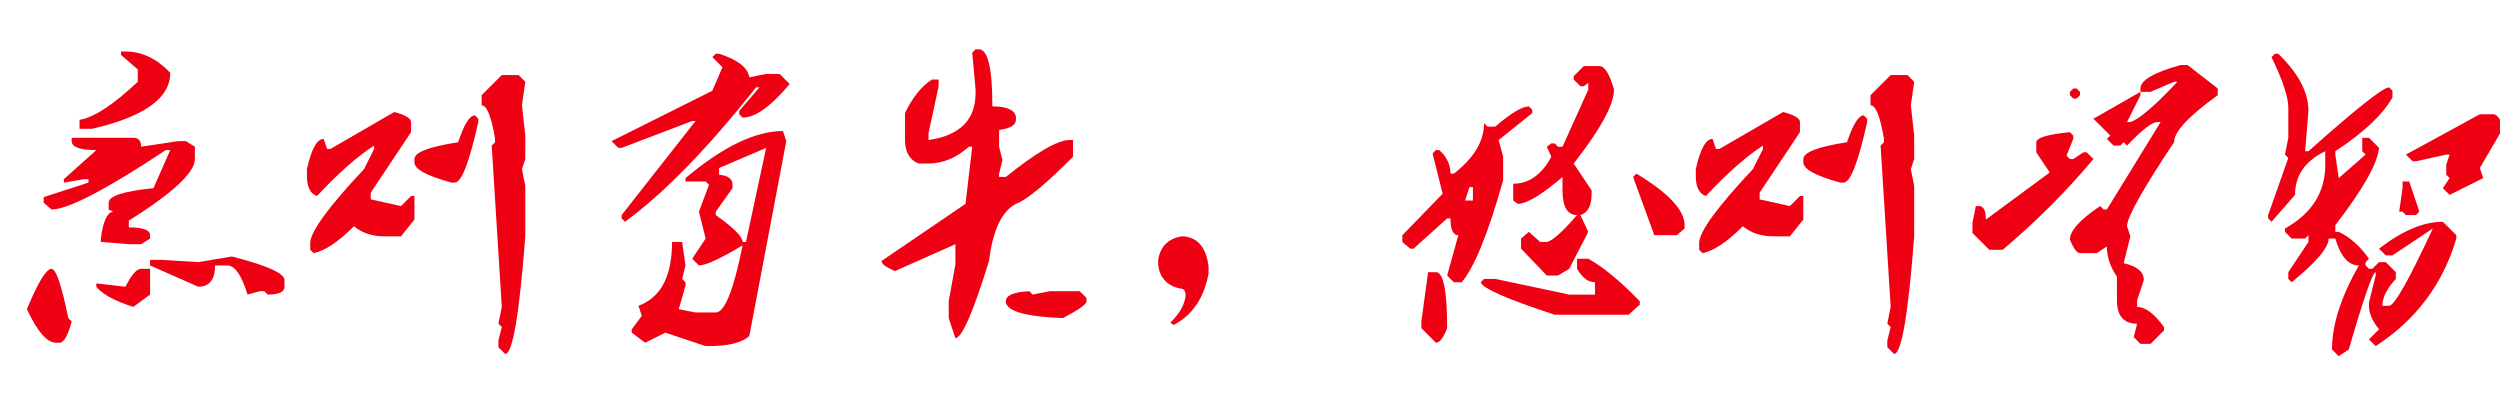 <svg xmlns="http://www.w3.org/2000/svg" viewBox="0 0 1046.25 174.844" role="img" aria-labelledby="title desc">
  <title>急则有失，怒则无智。事缓则圆，人缓则安。</title>
  <desc>毛笔字风格题字，用于 GitHub README 顶部展示。</desc>

  <!-- 白色背景（避免深色主题透底） -->
  <rect x="0" y="0" width="1046.25" height="174.844" fill="#FFFFFF"/>

  <g>
    <g transform="translate(0,0)"><path fill="#f00013" d="M50.63 22.97L50.63 21.56L52.50 21.56Q62.81 21.56 71.25 30.47L71.25 30.47Q71.25 46.41 38.44 53.91L38.44 53.91L33.28 53.91L33.28 50.16Q42.19 48.75 57.66 34.22L57.66 34.22L57.66 29.06L50.63 22.97ZM30 59.06L30 57.66L55.78 57.66Q59.06 57.66 59.06 61.41L59.06 61.41L74.53 59.06L77.81 59.06L81.56 61.41L81.56 66.56Q81.56 75 53.91 92.34L53.91 92.34L53.91 95.16Q62.81 95.16 62.81 98.44L62.81 98.44L62.81 99.84L59.06 102.19L53.91 102.19L42.19 101.25L42.19 99.84Q43.59 89.06 47.34 88.59L47.34 88.59L45.47 87.66L45.47 84.84Q45.47 80.63 64.22 78.75L64.22 78.75L71.25 62.81L69.38 62.81Q31.88 87.66 21.56 87.66L21.56 87.66L18.28 84.84L18.28 82.50L37.03 76.41L37.03 75L35.16 75L26.72 76.41L26.72 75L40.31 62.81Q30 62.81 30 59.06L30 59.06ZM82.97 109.69L97.03 107.34Q119.06 112.97 119.06 117.19L119.06 117.19L119.06 120Q119.06 123.28 112.03 123.28L112.03 123.28L110.63 121.88L108.75 121.88L103.59 123.28Q99.84 111.09 95.16 111.09L95.16 111.09L90 111.09Q90 120 82.97 120L82.97 120L62.81 111.09L62.81 108.75L67.50 108.75L82.97 109.69ZM21.56 112.50L21.56 112.50Q24.38 112.50 28.59 133.13L28.59 133.13L30 134.53Q27.66 143.44 24.84 143.44L24.84 143.44L23.44 143.44Q17.81 143.44 11.25 129.38L11.25 129.38Q18.28 112.50 21.56 112.50ZM59.06 112.50L59.06 112.50L62.81 112.50L62.81 123.28L55.78 128.44Q44.06 124.69 40.31 120L40.31 120L40.31 118.59L52.50 120Q56.25 112.50 59.06 112.50Z"/></g>
    <g transform="translate(116.25,0)"><path fill="#f00013" d="M85.31 39.84L93.75 31.41L100.78 31.41L103.59 34.22L102.19 44.06L103.59 56.72L103.59 66.56L102.19 70.78L103.59 77.81L103.59 98.91Q99.84 148.13 95.16 148.13L95.16 148.13L92.34 145.31L92.34 142.50L93.75 136.88L92.34 135.47L93.75 128.44L89.53 60.94L90.94 59.53L90.94 58.13Q88.59 44.06 85.31 44.06L85.31 44.06L85.31 39.84ZM22.03 62.34L48.75 46.88Q55.78 48.75 55.78 51.09L55.78 51.09L55.78 55.31L38.91 80.63L38.91 83.44L51.56 86.25L55.78 82.03L57.19 82.03L57.19 91.88L51.56 98.91L44.53 98.91Q37.03 98.91 31.88 94.69L31.88 94.69Q22.03 104.53 15 105.94L15 105.94L13.59 104.53L13.59 101.72Q13.59 94.69 36.09 70.78L36.09 70.78L40.31 62.34L40.31 60.94Q30 67.50 16.41 82.03L16.41 82.03Q12.19 80.63 12.19 73.59L12.19 73.59L12.19 70.78Q15 58.13 19.22 58.13L19.22 58.13L20.63 62.34L22.03 62.34ZM82.50 48.28L82.50 48.28L83.91 49.69L83.91 51.09Q78.28 76.41 74.06 76.41L74.06 76.41L72.66 76.41Q57.19 72.19 57.19 67.97L57.19 67.97L57.19 66.56Q57.19 62.34 75.47 59.53L75.47 59.53Q79.22 48.28 82.50 48.28Z"/></g>
    <g transform="translate(232.5,0)"><path fill="#f00013" d="M67.03 22.50L68.44 22.50Q80.16 26.25 81.09 32.34L81.09 32.34L88.13 30.94L93.75 30.94L97.97 35.16Q86.25 49.22 78.28 49.22L78.28 49.22L76.88 47.81L76.88 46.41L85.31 36.56L83.91 36.56Q53.44 75 29.06 92.81L29.06 92.81L27.66 91.41L27.66 90L58.59 50.63L57.19 50.63L27.66 61.88L26.25 61.88L23.44 59.06L65.63 37.97L69.84 28.13L65.63 23.91L67.03 22.50ZM95.16 54.84L95.16 54.84L96.56 59.06L81.09 140.63Q76.41 144.84 64.22 144.84L64.22 144.84L62.81 144.84L45.94 139.22L37.50 143.44L31.88 139.22L31.88 137.81L36.09 132.19L34.69 127.97Q48.75 122.81 48.75 101.25L48.75 101.25L52.97 101.25L54.38 111.09L52.97 116.72L54.38 118.13L54.38 119.53L51.56 129.38L58.59 130.78L67.03 130.78Q72.66 130.78 78.28 102.66L78.28 102.66Q64.22 111.09 60 111.09L60 111.09L57.19 108.28L62.81 99.84L60 88.59L64.22 77.34L62.81 75.94L54.38 75.94L54.38 74.53Q77.81 54.84 95.16 54.84ZM88.13 61.88L68.44 70.31L68.44 73.13Q74.06 73.59 74.06 77.34L74.06 77.34L74.06 78.75L67.03 88.59L67.03 90Q78.28 97.97 78.28 101.25L78.28 101.25L79.69 101.25L88.13 61.88Z"/></g>
    <g transform="translate(348.75,0)"><path fill="#f00013" d="M59.53 20.63L60.94 20.63Q66.56 20.63 66.56 44.53L66.56 44.53Q75.47 44.53 76.41 48.75L76.41 48.75L76.41 50.16Q76.41 53.44 69.38 54.38L69.38 54.38L69.38 61.41L70.78 67.03L69.38 72.66L69.38 74.06L72.19 74.06Q91.41 58.59 98.91 58.59L98.91 58.59L100.31 58.59L100.31 65.63Q82.97 82.97 76.41 85.31L76.41 85.31Q67.50 90 65.16 109.22L65.16 109.22Q55.31 141.09 51.09 141.56L51.09 141.56L48.28 133.13L48.28 126.09L51.09 110.63L51.09 102.19L25.78 113.44Q20.16 111.09 20.16 109.22L20.16 109.22L55.31 85.31L58.13 61.41L56.72 61.41Q48.75 68.44 39.84 68.44L39.84 68.44L35.63 68.44Q30 66.09 30 58.59L30 58.59L30 47.34Q34.69 37.50 41.25 33.28L41.25 33.28L44.06 33.28L44.06 36.09L39.84 55.78L39.84 58.59Q59.53 55.78 59.53 38.91L59.53 38.91L59.53 37.50L58.13 22.03L59.53 20.63ZM82.03 121.88L82.03 121.88L83.44 123.28L90.47 121.88L103.13 121.88L105.94 124.69L105.94 126.09Q105.94 127.97 96.09 133.13L96.09 133.13Q72.19 132.19 72.19 126.09L72.19 126.09Q72.19 122.34 82.03 121.88Z"/></g>
    <g transform="translate(465,0)"><path fill="#f00013" d="M30.47 98.91L29.53 98.91Q21.09 100.31 19.69 108.75L19.69 108.75L19.69 110.63Q20.63 119.53 30 120.94L30 120.94Q32.34 122.34 30 127.97L30 127.97Q28.59 131.25 24.84 135L24.84 135Q25.78 135.94 26.25 135.94L26.25 135.94Q37.97 129.84 40.78 114.38L40.78 114.38L40.78 111.56Q39.38 99.84 30.47 98.91L30.47 98.91Z"/></g>
    <g transform="translate(581.25,0)"><path fill="#f00013" d="M77.34 31.88L81.56 27.66L88.13 27.66Q91.41 27.66 94.22 37.50L94.22 37.50Q94.22 46.88 77.34 68.44L77.34 68.44L84.84 79.69L84.84 81.09Q84.84 88.59 80.16 90L80.16 90L83.44 97.03L75.47 112.50L70.78 115.31L66.09 115.31L55.31 104.06L55.31 99.84L58.59 97.03L63.28 101.25L66.09 101.25Q69.38 100.78 78.75 90L78.75 90Q72.66 90 72.66 79.69L72.66 79.69L72.66 74.06Q59.53 85.31 53.91 85.31L53.91 85.31L52.03 83.91L52.03 76.88Q61.88 76.88 67.97 65.63L67.97 65.63L66.09 61.41L67.97 60L69.38 60L70.78 61.41L72.66 61.41L83.44 37.50L83.44 34.69L81.56 36.09L80.16 36.09L77.34 33.28L77.34 31.88ZM58.59 44.53L58.59 44.53L60 45.94L60 47.34L45.94 58.59L47.81 65.63L47.81 75.47Q38.44 108.75 30.47 118.13L30.47 118.13L27.19 118.13L24.38 115.31L29.06 98.44Q25.78 98.44 25.78 91.41L25.78 91.41L24.38 91.41L10.31 104.06L8.91 104.06L5.63 101.25L5.63 98.44L22.50 81.09L18.28 64.22L19.69 62.81L21.09 62.81Q25.78 67.03 25.78 72.66L25.78 72.66L27.19 72.66Q39.84 62.81 39.84 51.56L39.84 51.56L41.25 52.97L44.53 52.97Q54.38 44.53 58.59 44.53ZM102.19 74.06L103.59 72.66Q123.75 84.84 123.75 94.22L123.75 94.22L123.75 95.63L120.47 98.44L111.09 98.44L102.19 74.06ZM35.16 78.28L33.75 78.28L31.88 83.91L35.16 83.91L35.16 78.28ZM78.75 112.50L78.75 108.28L83.44 108.28Q92.81 113.44 105 126.09L105 126.09L105 127.50L100.31 131.72L69.38 131.72Q39.38 121.88 38.44 118.13L38.44 118.13L39.84 116.72L44.53 116.72L75.47 123.28L86.25 123.28L86.25 118.13Q82.03 118.13 78.75 112.50L78.75 112.50ZM13.59 134.53L16.41 113.91L19.69 113.91Q24.38 113.91 24.38 137.34L24.38 137.34Q22.03 143.44 19.69 143.44L19.69 143.44L13.59 137.34L13.59 134.53Z"/></g>
    <g transform="translate(697.5,0)"><path fill="#f00013" d="M85.31 39.84L93.75 31.41L100.78 31.41L103.59 34.22L102.19 44.06L103.59 56.72L103.59 66.56L102.19 70.78L103.59 77.81L103.59 98.91Q99.84 148.13 95.16 148.13L95.16 148.13L92.34 145.31L92.34 142.50L93.75 136.88L92.34 135.47L93.75 128.44L89.53 60.94L90.94 59.53L90.94 58.13Q88.59 44.06 85.31 44.06L85.31 44.06L85.31 39.84ZM22.03 62.34L48.75 46.88Q55.78 48.75 55.78 51.09L55.78 51.09L55.78 55.31L38.91 80.63L38.91 83.44L51.56 86.25L55.78 82.03L57.19 82.03L57.19 91.88L51.56 98.91L44.53 98.91Q37.03 98.91 31.88 94.69L31.88 94.69Q22.03 104.53 15 105.94L15 105.94L13.59 104.53L13.59 101.72Q13.59 94.69 36.09 70.78L36.09 70.78L40.31 62.34L40.31 60.94Q30 67.50 16.41 82.03L16.41 82.03Q12.19 80.63 12.19 73.59L12.19 73.59L12.19 70.78Q15 58.13 19.22 58.13L19.22 58.13L20.63 62.34L22.03 62.34ZM82.50 48.28L82.50 48.28L83.91 49.69L83.91 51.09Q78.28 76.41 74.06 76.41L74.06 76.41L72.66 76.41Q57.19 72.19 57.19 67.97L57.19 67.97L57.19 66.56Q57.19 62.34 75.47 59.53L75.47 59.53Q79.22 48.28 82.50 48.28Z"/></g>
    <g transform="translate(813.75,0)"><path fill="#f00013" d="M98.91 27.19L98.91 27.19L101.72 27.19L114.38 37.03L114.38 39.84Q96.09 52.97 96.09 59.53L96.09 59.53Q76.41 89.06 76.41 94.69L76.41 94.69L77.81 98.91L75 110.16Q83.44 112.03 83.44 117.19L83.44 117.19L80.63 125.63L80.63 128.44Q85.78 128.44 91.88 136.88L91.88 136.88L91.88 138.28L86.25 143.91L82.03 143.91L79.22 141.09L80.63 135.47Q72.19 135.47 72.19 125.63L72.19 125.63L72.19 115.78Q67.97 109.69 67.97 103.13L67.97 103.13L63.75 105.94L56.72 105.94Q54.84 105.94 52.50 100.31L52.50 100.31Q52.50 94.69 65.16 86.25L65.16 86.25L66.56 87.66L67.97 87.66L90.47 51.09L89.06 51.09Q85.78 51.09 76.41 60.94L76.41 60.94L75 59.53L73.59 60.94L70.78 60.94L67.97 58.13L69.38 56.72L62.34 49.69L82.03 38.44L82.03 39.84L76.41 51.09L77.81 51.09Q83.44 49.22 97.50 34.22L97.50 34.22L96.09 34.22L86.25 38.44L82.03 38.44L82.03 37.03Q82.03 31.88 98.91 27.19ZM53.91 37.03L55.31 37.03L56.72 38.44L56.72 39.84L55.31 41.25L53.91 41.25L52.50 39.84L52.50 38.44L53.91 37.03ZM52.50 55.31L52.50 55.31L53.91 56.72L53.91 58.13L51.09 65.16L52.50 66.56L53.91 66.56L58.13 63.75L59.53 63.75L62.34 66.56Q45.47 86.72 24.38 104.53L24.38 104.53L18.75 104.53L11.72 97.50L11.72 93.28L13.13 86.25L14.53 86.25Q17.34 86.25 17.34 91.88L17.34 91.88L44.06 72.19L38.44 63.75L38.44 59.53Q38.44 56.72 52.50 55.31Z"/></g>
    <g transform="translate(930,0)"><path fill="#f00013" d="M22.03 22.50L23.44 22.50Q36.09 34.69 36.09 46.41L36.09 46.41L34.69 63.28L36.09 63.28Q66.09 36.56 69.84 36.56L69.84 36.56L71.25 37.97L71.25 40.78Q65.16 51.56 47.34 63.28L47.34 63.28L47.34 64.69L48.75 74.53L60 64.69L58.59 63.28L58.59 57.66L61.41 57.66L65.63 61.88Q64.69 71.72 47.34 94.22L47.34 94.22L47.34 97.03L48.75 97.03Q55.78 100.31 61.41 108.28L61.41 108.28L60 109.69L60 111.09L61.41 112.50L62.81 112.50L65.63 109.69L68.44 109.69L72.66 113.91L72.66 116.72Q67.03 122.81 67.03 127.97L67.03 127.97L69.84 127.97Q73.13 127.97 88.13 95.63L88.13 95.63L71.25 106.88L68.44 106.88L65.63 104.06Q80.16 92.81 92.34 92.81L92.34 92.81L97.97 98.44L97.97 99.84Q89.53 128.44 64.22 144.84L64.22 144.84L61.41 142.03L65.63 137.81Q61.41 132.66 61.41 127.97L61.41 127.97L61.41 126.56L64.22 115.31L64.22 113.91Q62.34 113.91 52.97 146.25L52.97 146.25L48.75 149.06L45.94 146.25Q45.94 130.78 57.19 111.09L57.19 111.09Q50.63 111.09 47.34 99.84L47.34 99.84L44.53 99.84Q44.53 105.47 29.06 118.13L29.06 118.13L27.66 116.72L27.66 113.91L36.09 101.25L36.09 98.44L34.69 99.84L29.06 99.84L26.25 97.03L26.25 95.63Q43.13 86.25 43.13 68.91L43.13 68.91L43.13 63.28Q30.47 69.38 30.47 81.56L30.47 81.56L20.63 92.81L19.22 91.41L19.22 90L27.66 66.09L26.25 64.69L27.66 57.66L27.66 45Q27.66 38.44 20.63 23.91L20.63 23.91L22.03 22.50ZM76.88 64.69L107.81 47.81L113.44 47.81Q115.78 47.81 117.66 53.44L117.66 53.44L107.81 70.31L109.22 74.53L95.16 81.56L92.34 78.75L95.16 74.53L93.75 73.13L93.75 68.91L95.16 64.69L93.75 64.69L81.09 67.50L79.69 67.50L76.88 64.69ZM75.47 78.75L75.47 75.94L78.28 75.94L82.50 88.59L81.09 90L76.88 90L75.47 88.59L74.06 88.59L75.47 78.75Z"/></g>
  </g>
</svg>
